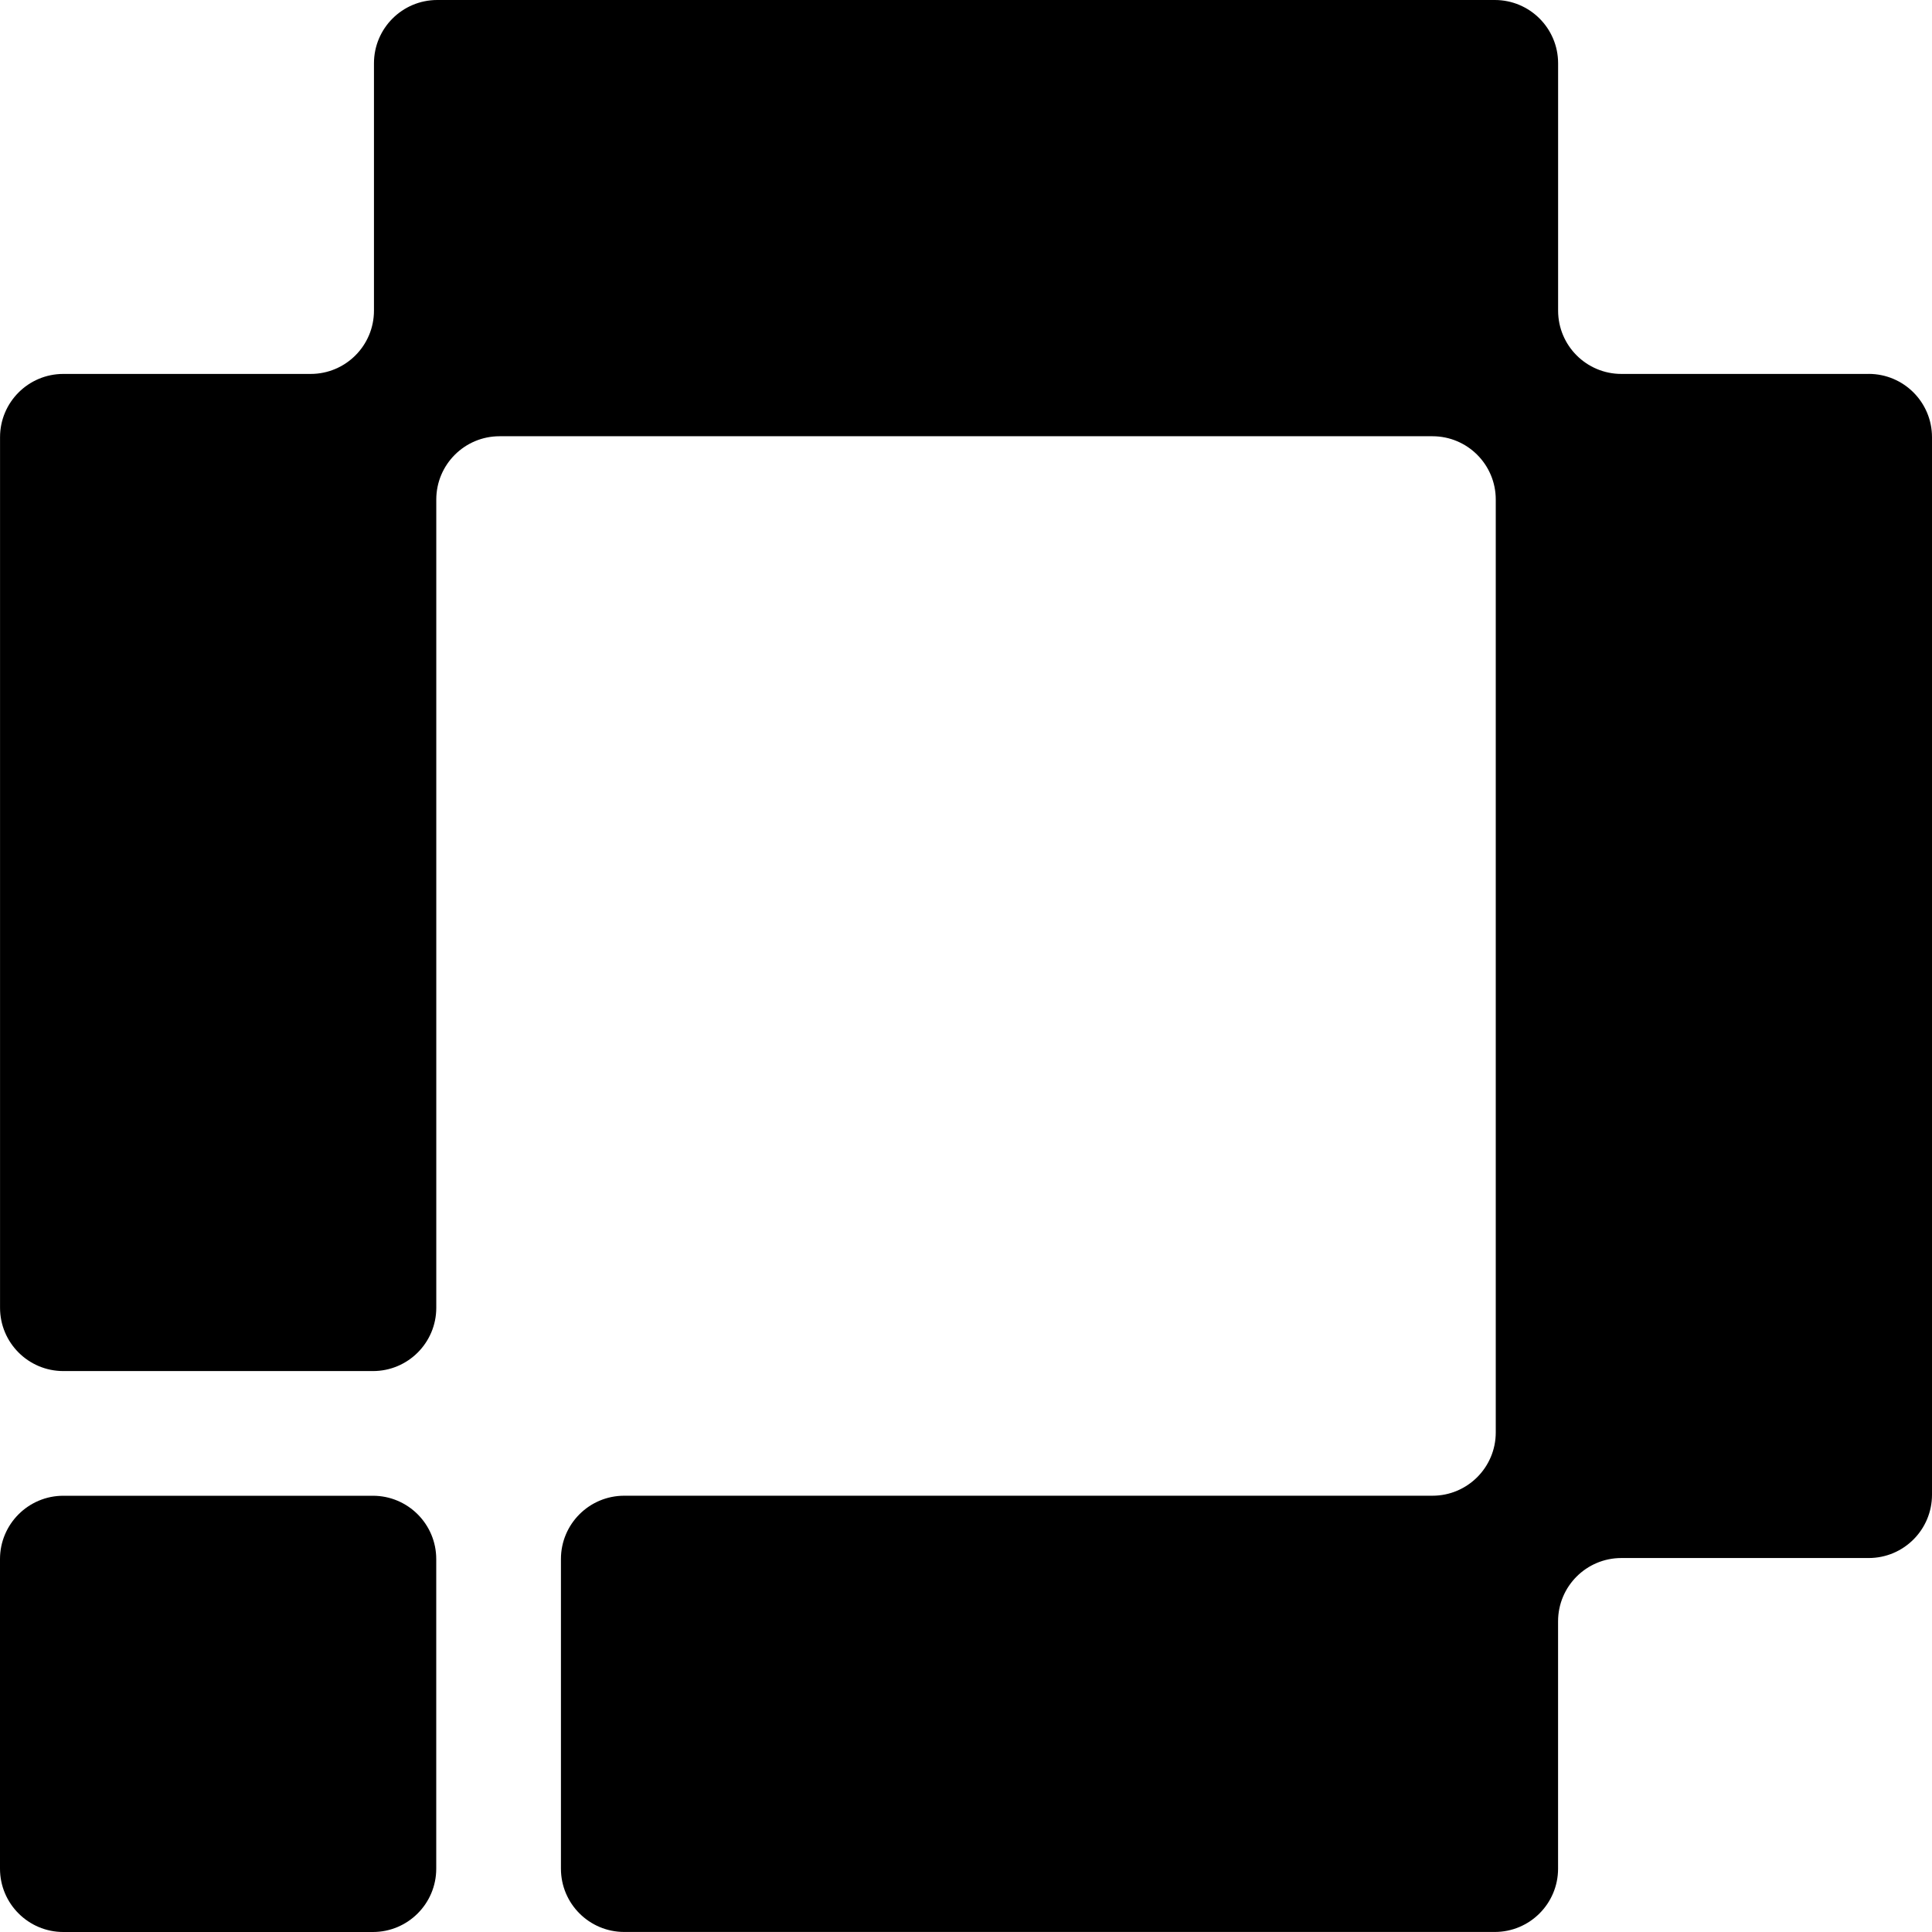 <svg width="301" height="301" viewBox="0 0 301 301" fill="none" xmlns="http://www.w3.org/2000/svg">
<path d="M9.864 233.035H58.1C63.544 233.035 67.965 237.456 67.965 242.9V291.136C67.965 296.579 63.544 301 58.1 301H9.864C4.421 301 0 296.579 0 291.136V242.9C0 237.456 4.421 233.035 9.864 233.035Z" fill="black"/>
<path d="M291.142 58.257H252.613C247.164 58.257 242.749 53.843 242.749 48.393V9.864C242.749 4.415 238.334 0 232.885 0H68.128C62.678 0 58.263 4.415 58.263 9.864V48.393C58.263 53.843 53.849 58.257 48.399 58.257H9.87C4.421 58.257 0.006 62.672 0.006 68.121V203.744C0.006 209.193 4.421 213.608 9.87 213.608H58.107C63.556 213.608 67.971 209.193 67.971 203.744V77.829C67.971 72.379 72.386 67.965 77.835 67.965H223.171C228.62 67.965 233.035 72.379 233.035 77.829V223.165C233.035 228.614 228.62 233.029 223.171 233.029H97.256C91.807 233.029 87.392 237.444 87.392 242.893V291.13C87.392 296.579 91.807 300.994 97.256 300.994H232.878C238.328 300.994 242.743 296.579 242.743 291.13V252.601C242.743 247.151 247.157 242.736 252.607 242.736H291.136C296.585 242.736 301 238.322 301 232.872V68.115C301 62.666 296.585 58.251 291.136 58.251L291.142 58.257Z" fill="black"/>
</svg>
